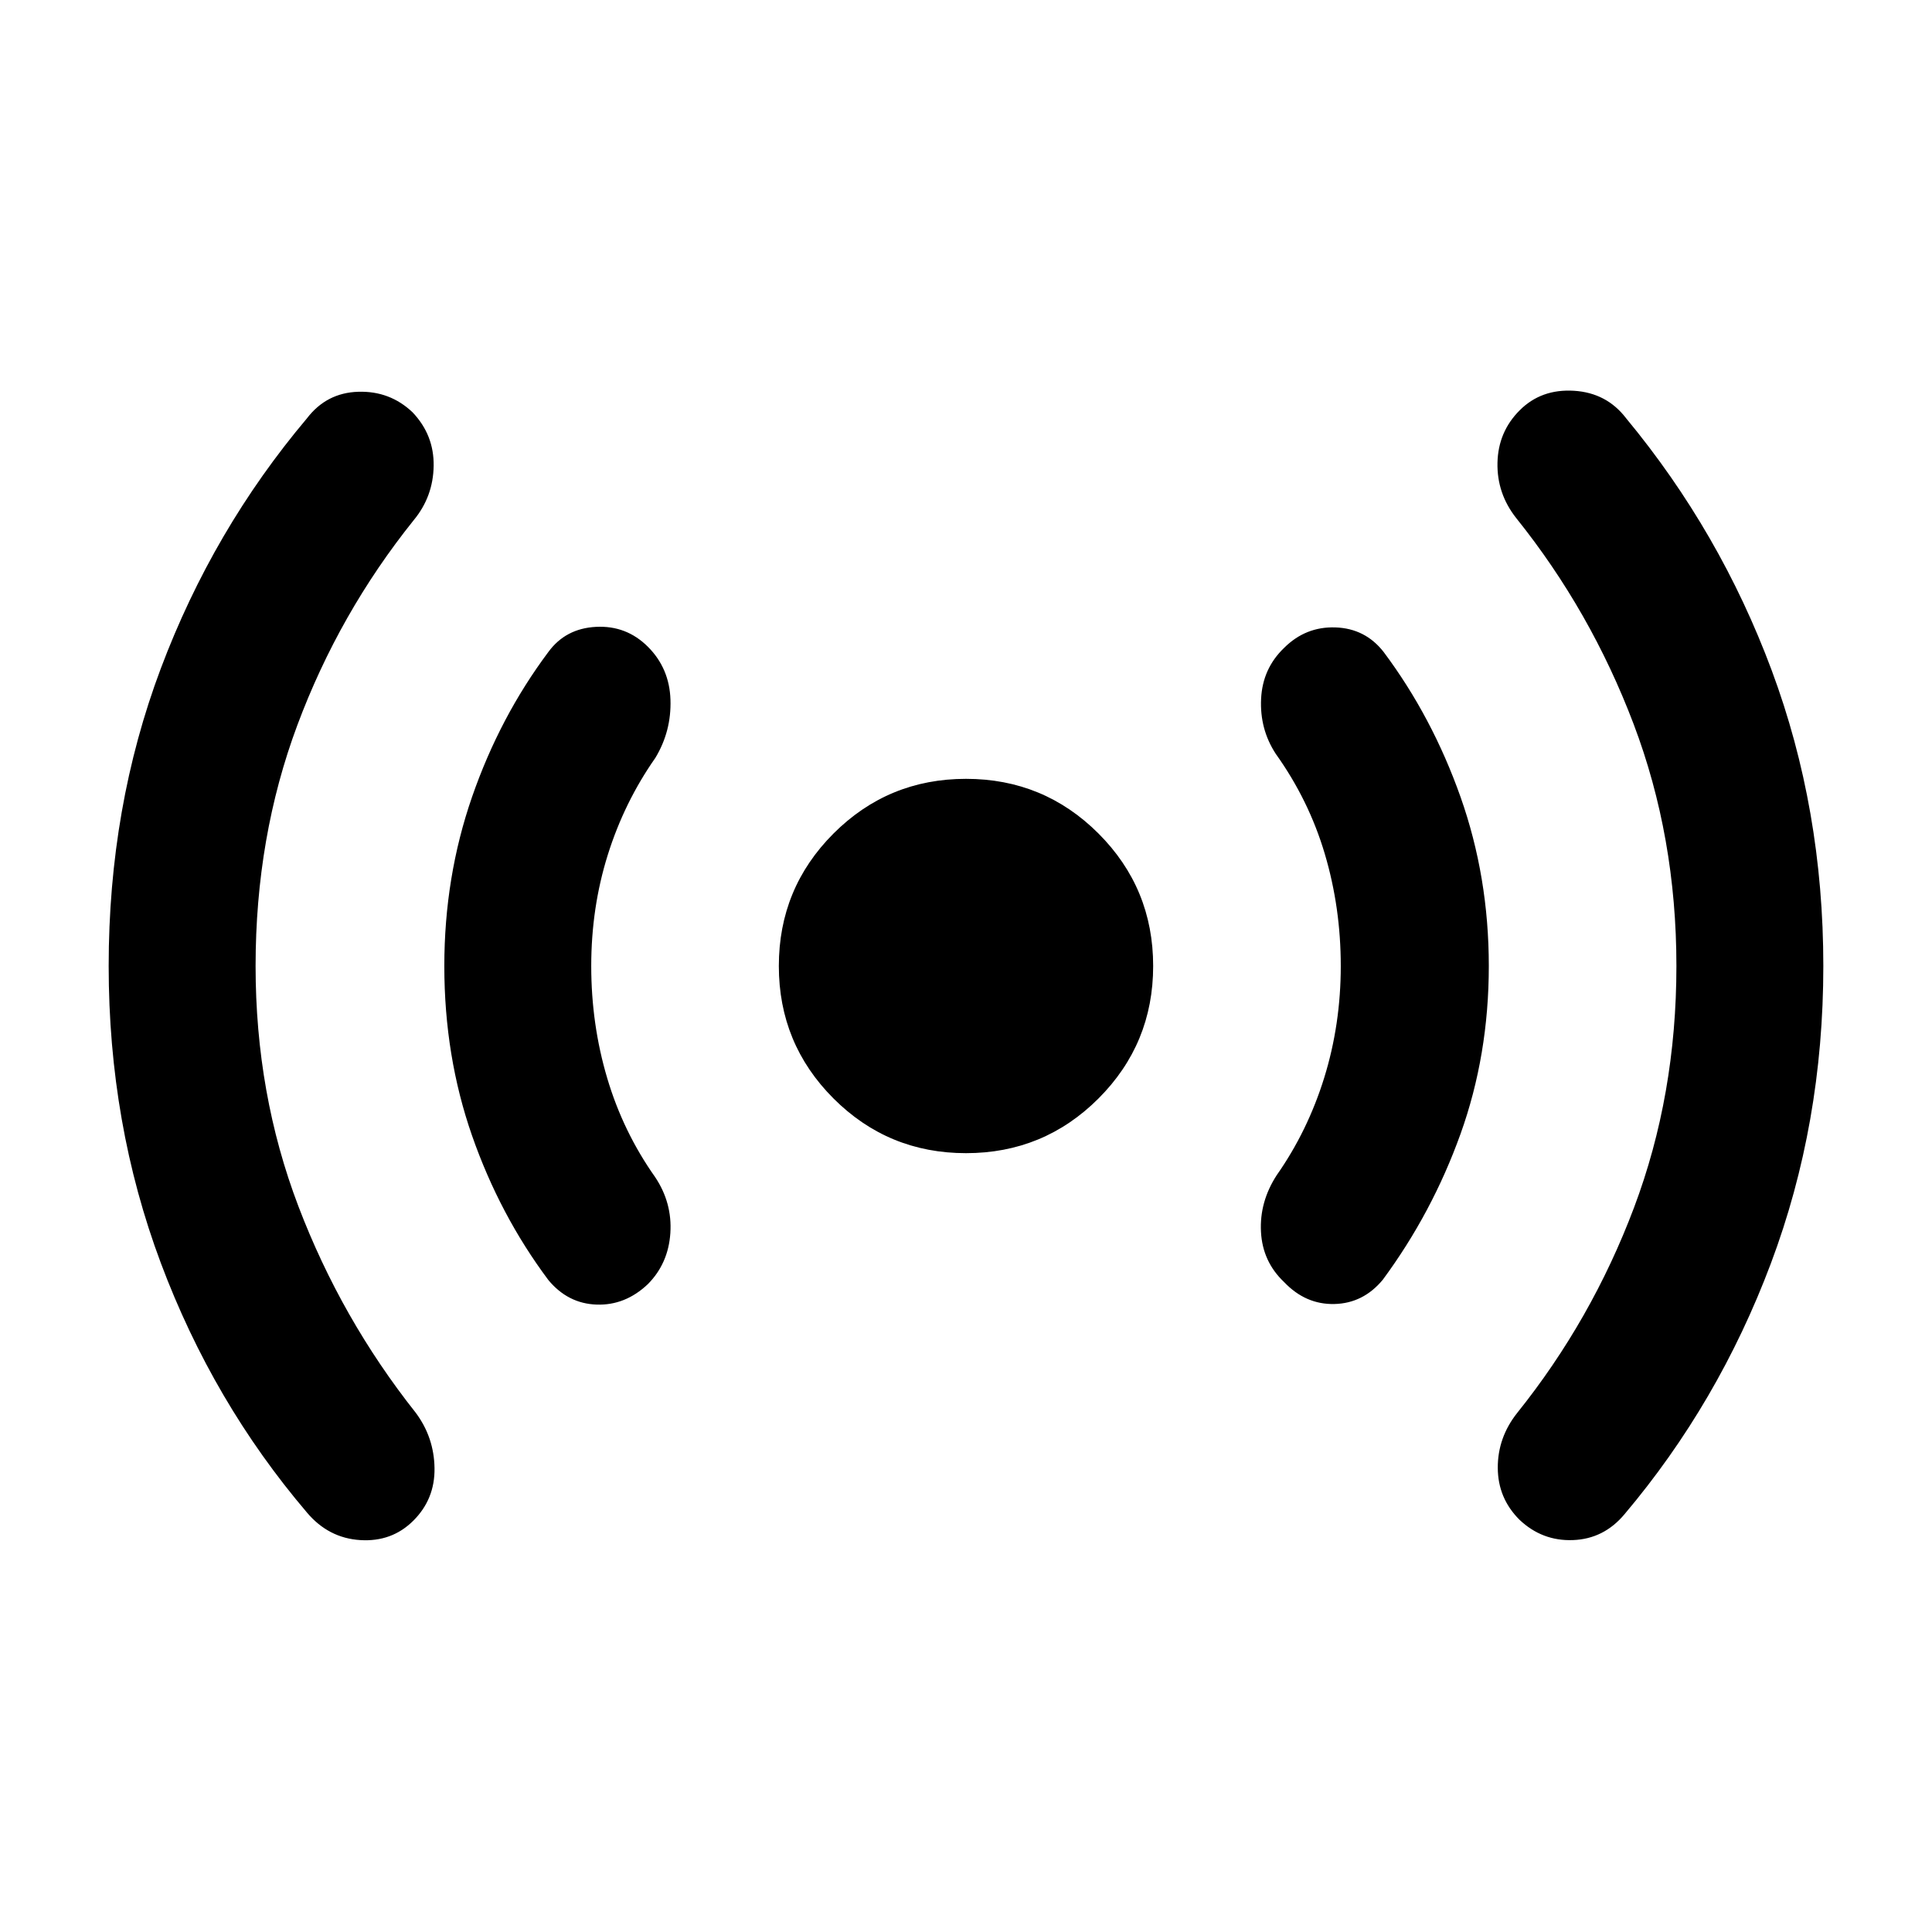 <svg xmlns="http://www.w3.org/2000/svg" height="48" viewBox="0 -960 960 960" width="48"><path d="M127-480q0 63.57 21.28 119.41 21.28 55.85 58.28 102.55 9.14 12.26 9.35 27.58.22 15.33-10.48 26.03-10.69 10.69-26.45 9.69t-26.46-13.69q-46.7-54.83-72.61-124Q54-401.61 54-480q0-78.96 25.91-147.85t72.61-124.28q9.7-12.7 25.46-13.2 15.76-.5 27.02 10.2 10.7 11.26 10.48 26.59-.22 15.32-9.92 27.02-37 46.13-57.78 101.76T127-480Zm166.78 0q0 29 7.94 55.72 7.93 26.71 23.8 49.15 8.57 12.83 7.57 27.87-1 15.04-11.13 25.3-11.26 10.7-25.53 10.2-14.26-.5-23.95-12.2-24.13-32.26-37.92-71.74-13.78-39.47-13.78-84.3 0-44.26 13.78-84.02 13.79-39.76 37.92-72.02 8.56-11.7 23.67-12.48 15.11-.78 25.81 9.91 10.69 10.7 11.19 26.31.5 15.6-7.5 28.87-15.43 22-23.65 48.21-8.22 26.22-8.22 55.22ZM480-387q-38.65 0-65.83-27.17Q387-441.35 387-480t27.17-65.83Q441.35-573 480-573t65.83 27.17Q573-518.65 573-480t-27.17 65.83Q518.65-387 480-387Zm186.22-93q0-29-7.94-55.72-7.93-26.71-24.37-49.71-8-12.27-7.28-27.31.72-15.04 11.41-25.3 10.7-10.7 25.53-10.2 14.82.5 23.95 12.2 24.13 32.26 38.2 72.02 14.06 39.76 14.06 84.02t-14.06 83.46q-14.07 39.19-38.63 72.45-9.7 11.7-24.02 12.05-14.33.34-25.03-10.92-10.69-10.13-11.47-24.95-.79-14.83 7.78-28.09 15.43-22 23.65-48.5 8.22-26.5 8.22-55.5ZM833-480q0-64.13-21.28-120.26-21.28-56.13-58.28-102.26-9.7-12.26-9.35-27.59.35-15.33 11.04-26.02 10.7-10.7 26.96-9.7t25.95 13.7q46.7 56.39 72.33 125.28Q906-557.96 906-480q0 78.39-26.06 147.78-26.07 69.39-72.76 124.66-10.27 12.26-25.59 12.82-15.33.57-26.59-10.13-10.7-10.69-10.76-25.74-.07-15.04 9.63-27.3 37-46.13 58.07-102.05Q833-415.87 833-480Z"/></svg>